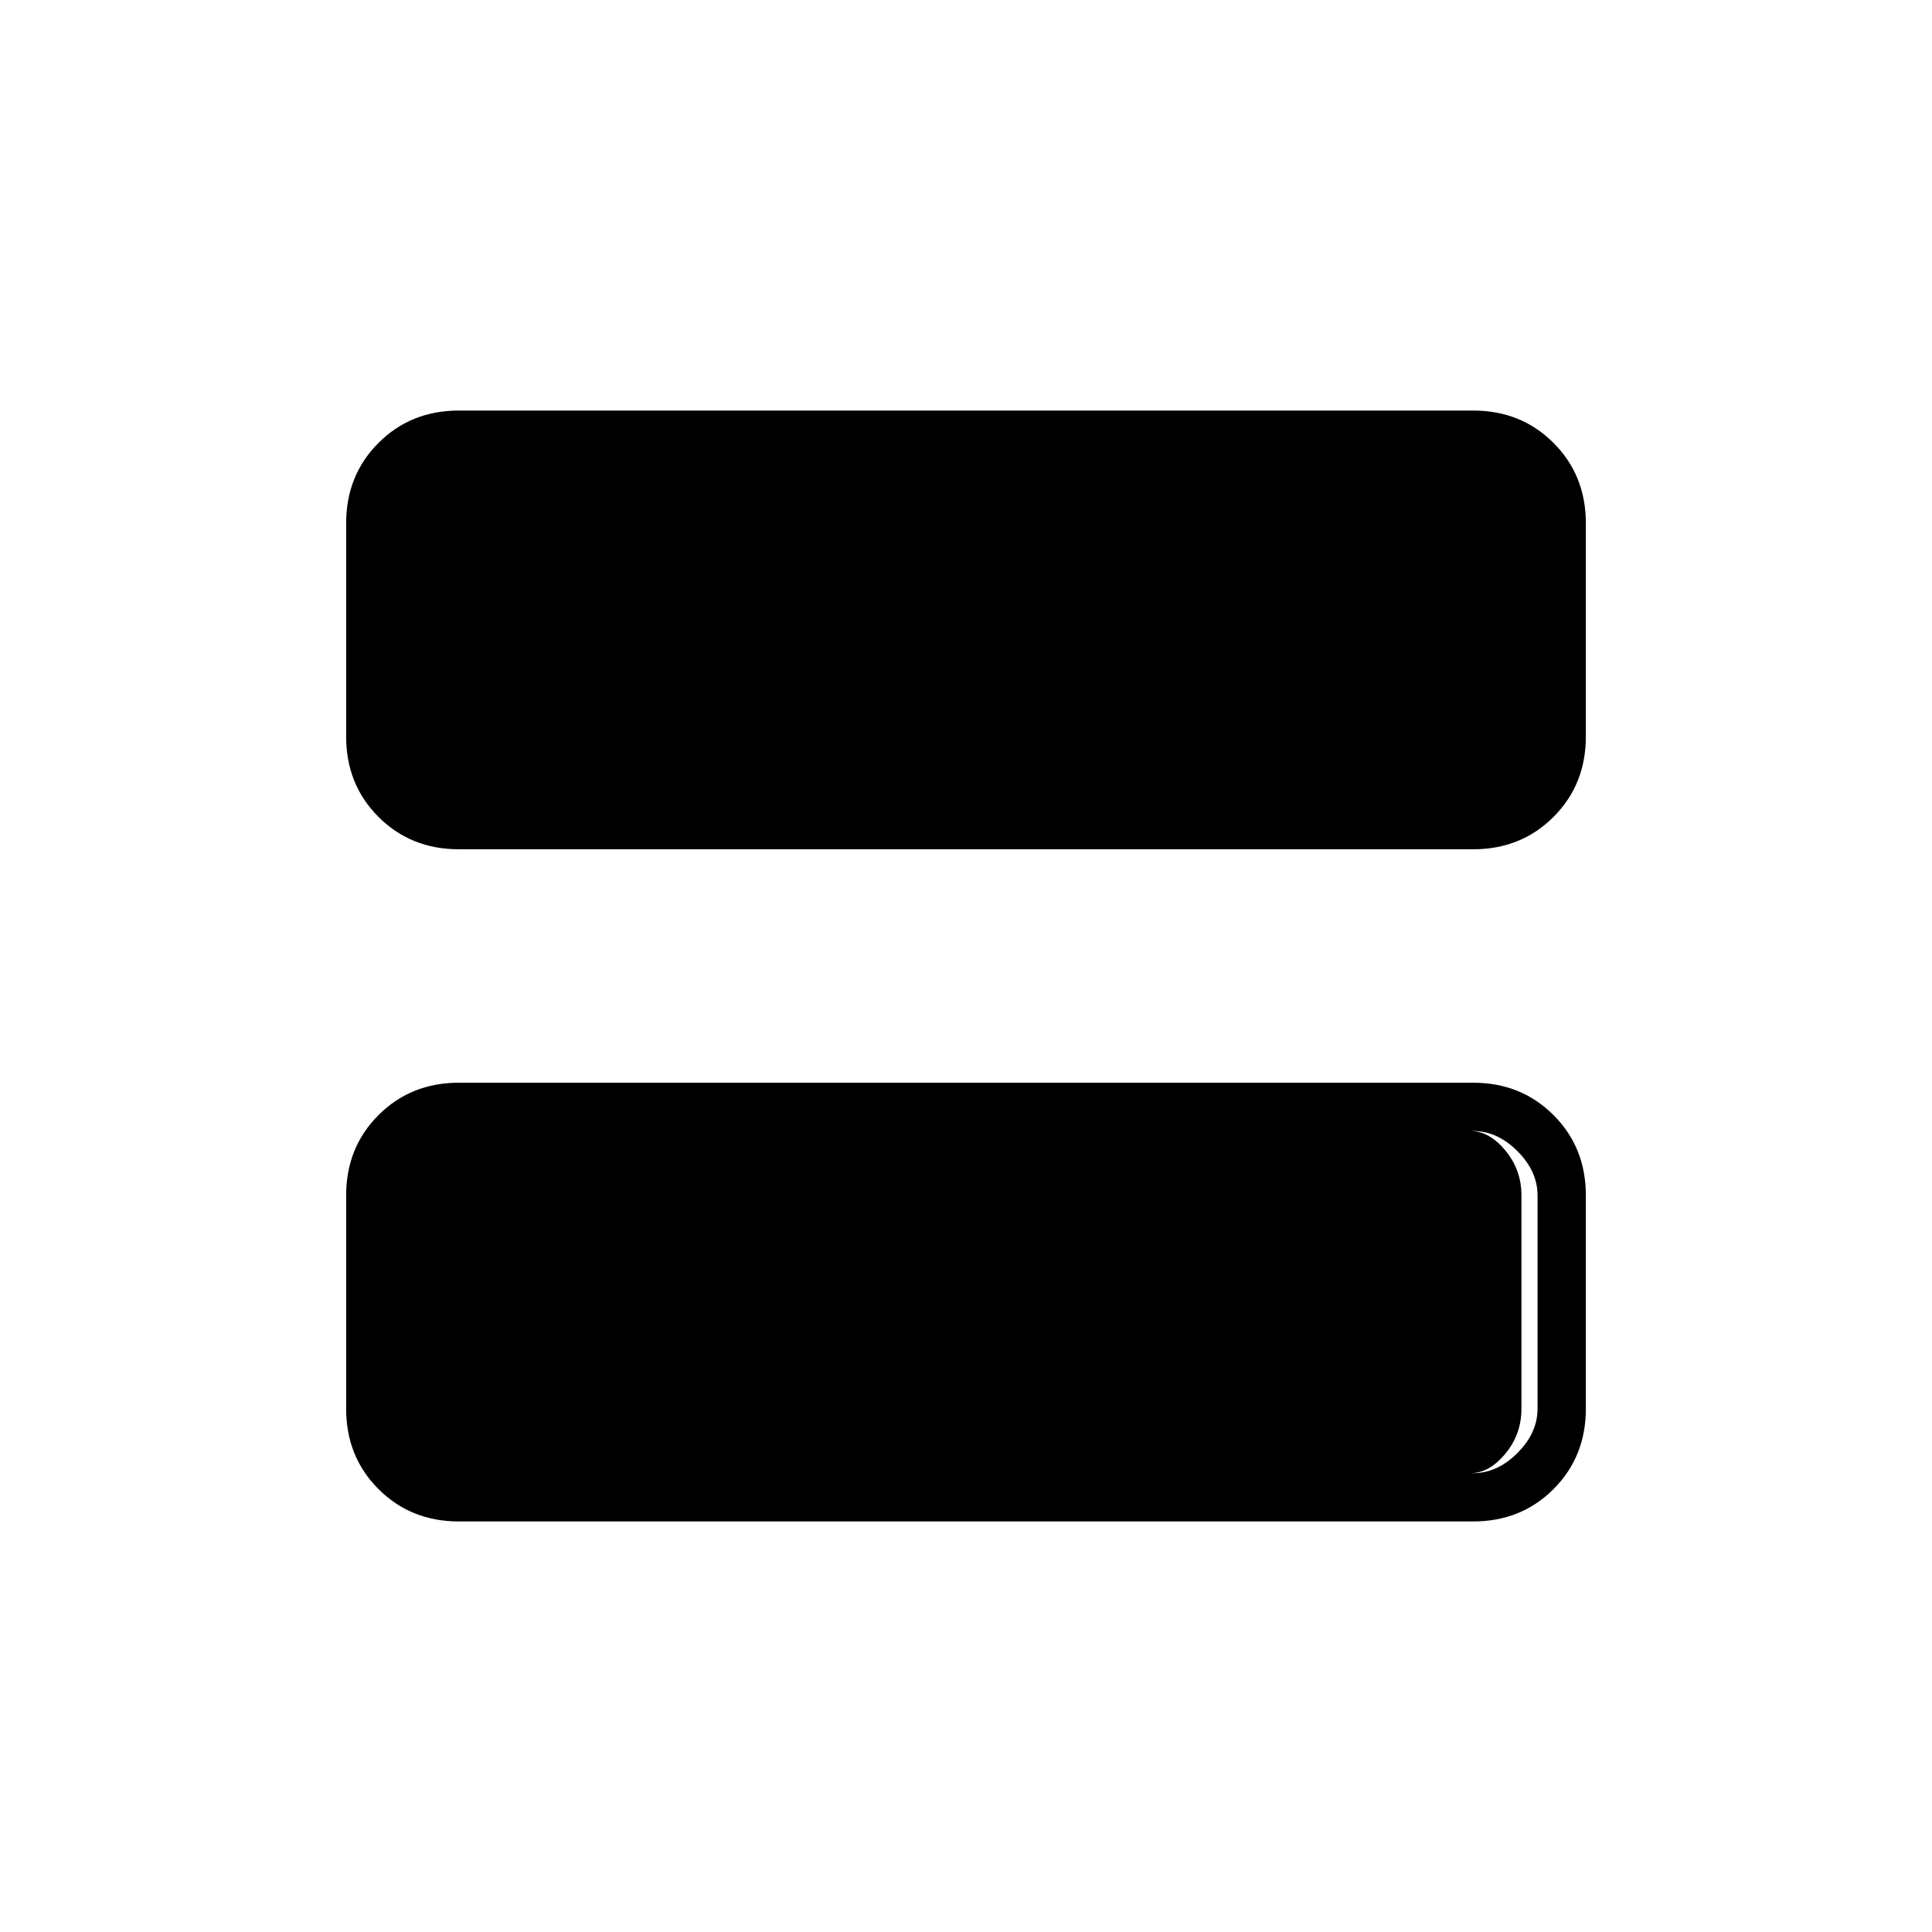 <svg xmlns="http://www.w3.org/2000/svg" height="40" viewBox="0 -960 960 960" width="40"><path d="M228-538q-23.85 0-39.925-16.075Q172-570.15 172-594v-106q0-23.85 16.075-39.925Q204.15-756 228-756h504q23.85 0 39.925 16.075Q788-723.85 788-700v106q0 23.85-16.075 39.925Q755.85-538 732-538H228Zm0 334q-23.85 0-39.925-16.075Q172-236.15 172-260v-106q0-23.85 16.075-39.925Q204.15-422 228-422h504q23.85 0 39.925 16.075Q788-389.85 788-366v106q0 23.85-16.075 39.925Q755.85-204 732-204H228Zm0-24h504q12 0 22-10t10-22v-106q0-12-10-22t-22-10H228q-12 0-22 10t-10 22v106q0 12 10 22t22 10Zm-6.667-170h509.334Q740-398 748-388.334q8 9.667 8 22.334v106q0 12.667-8 22.333Q740-228 730.667-228H221.333Q212-228 204-237.667q-8-9.666-8-22.333v-106q0-12.667 8-22.334Q212-398 221.333-398Z"/></svg>